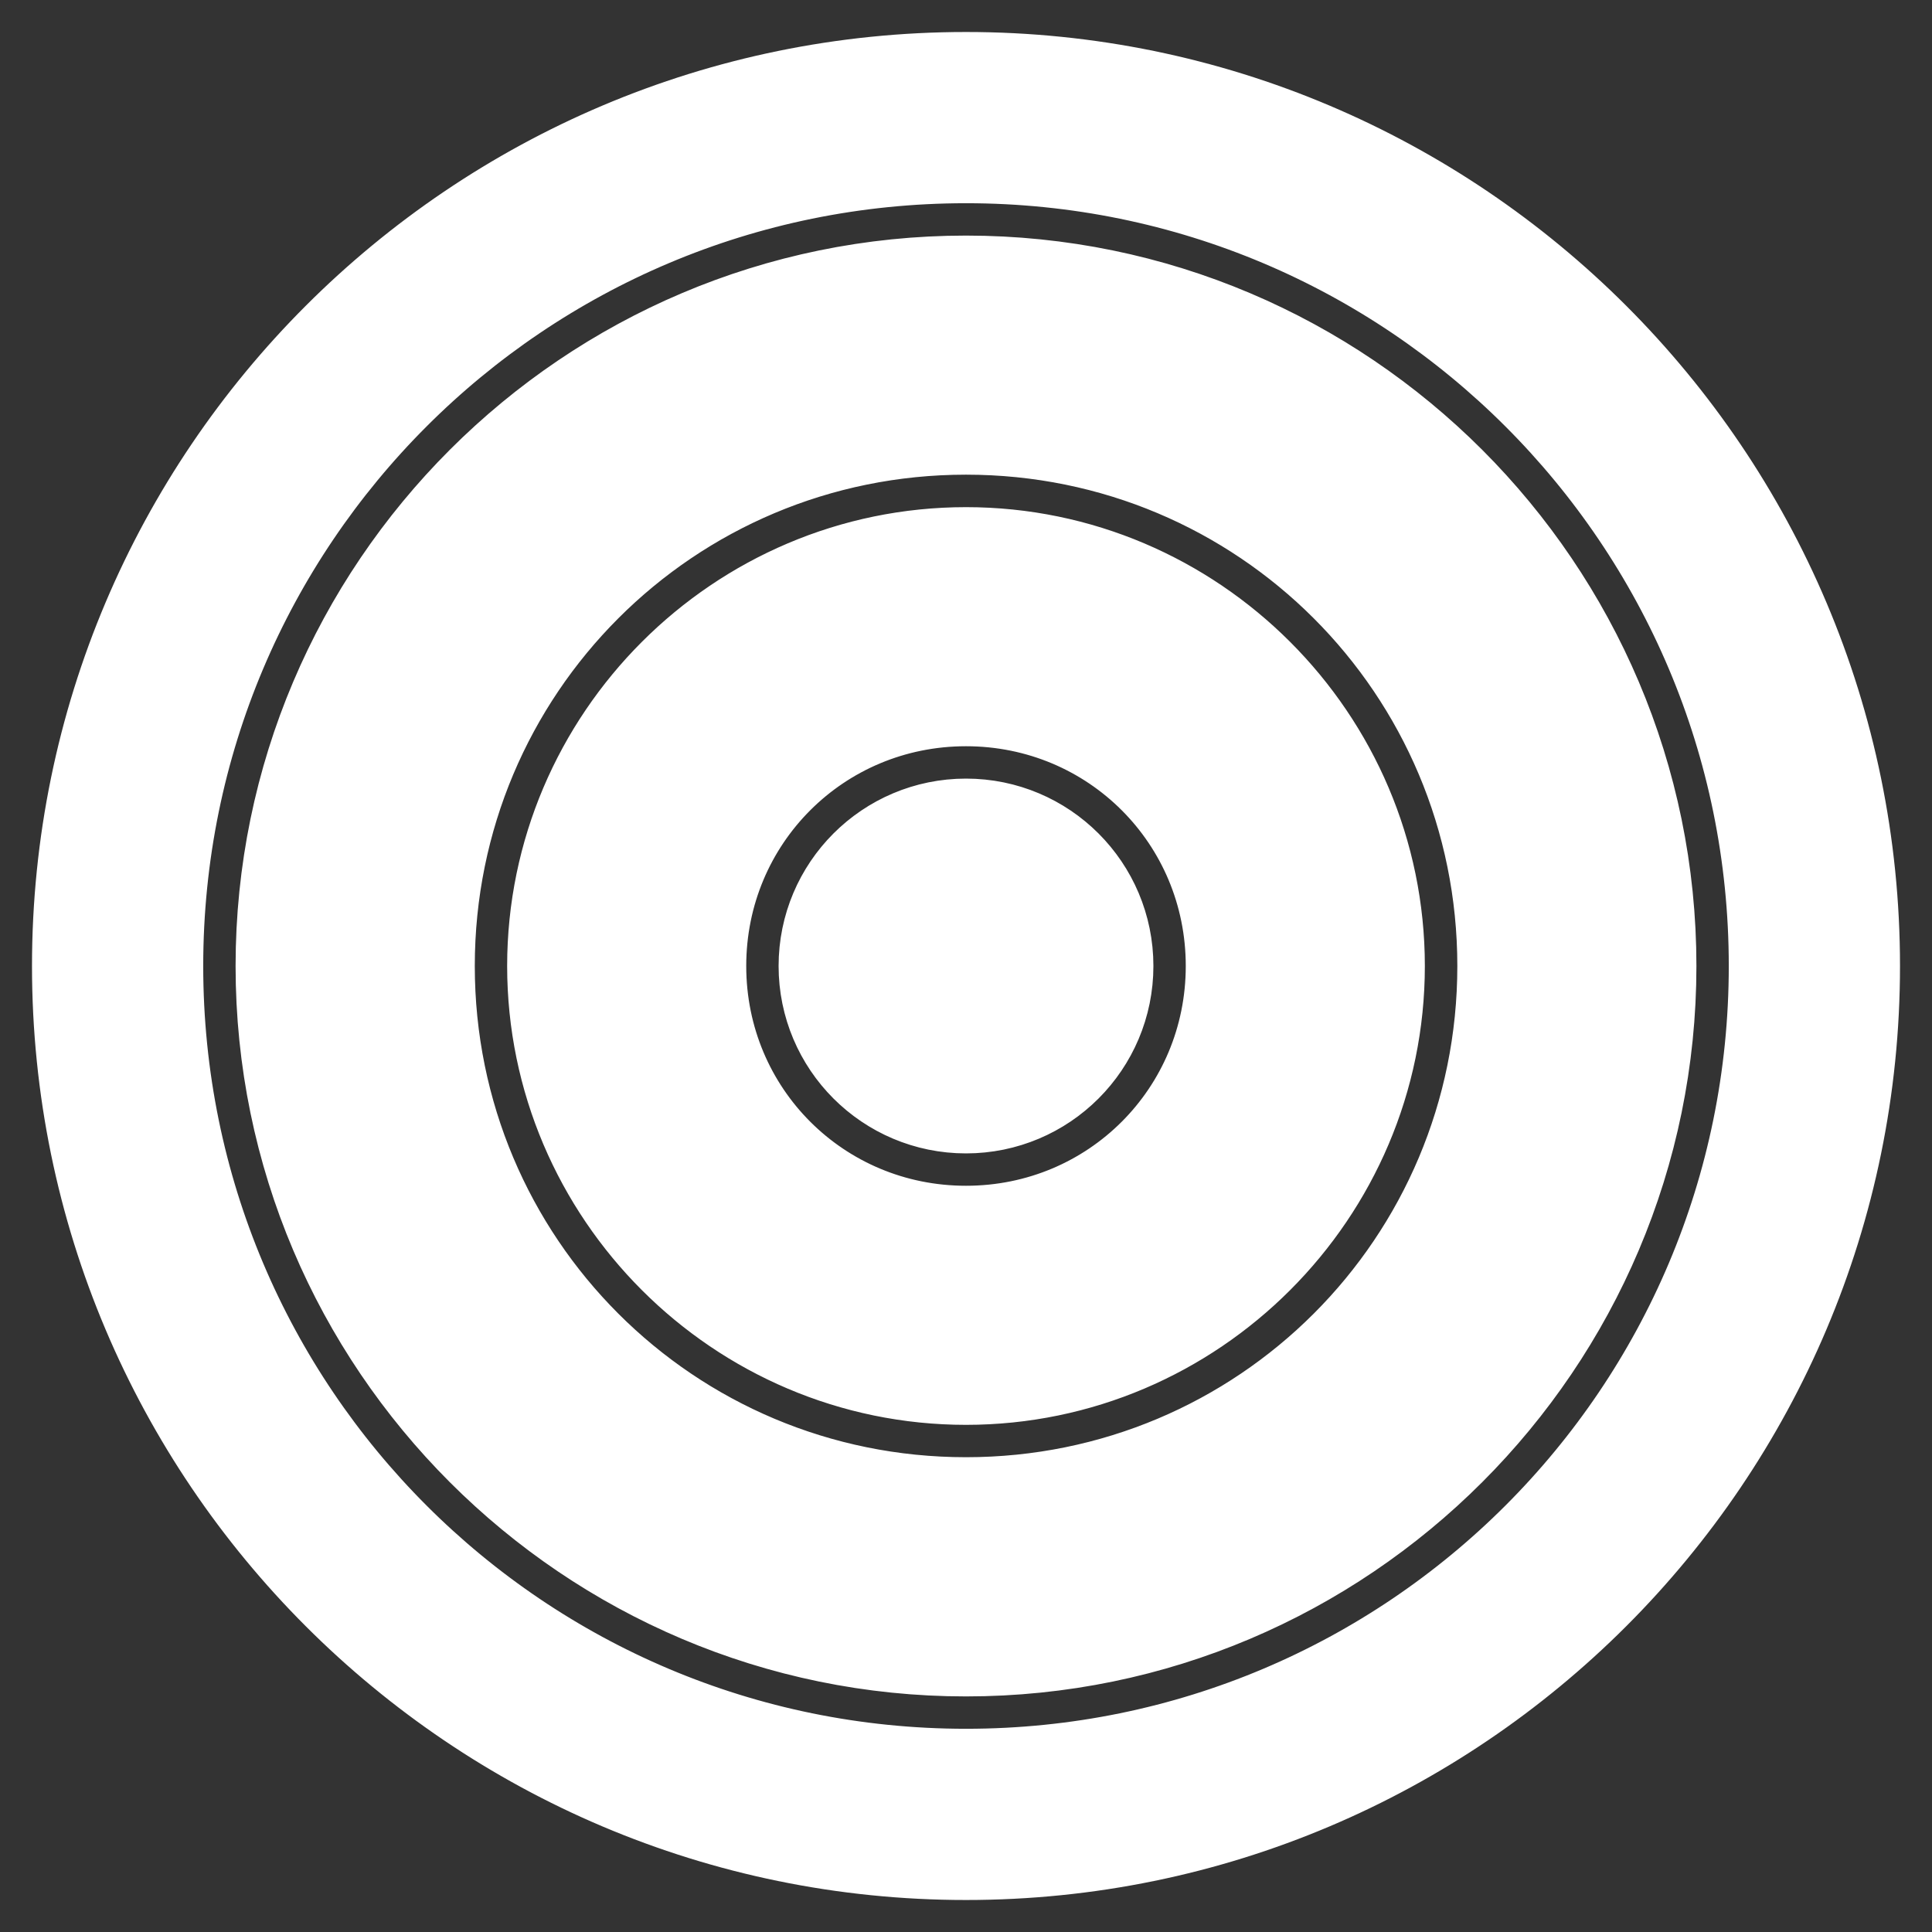 <svg width="16" height="16" viewBox="0 0 16 16" fill="none" xmlns="http://www.w3.org/2000/svg">
<rect x="0" y="0" width="16" height="16" fill="#333333" stroke="none"/>
<path d="M8 0.693C3.969 0.693 0.693 3.969 0.693 8C0.693 12.031 3.969 15.307 8 15.307C12.031 15.307 15.307 12.031 15.307 8C15.307 3.969 12.031 0.693 8 0.693ZM8 1.255C11.728 1.255 14.745 4.272 14.745 8C14.745 11.728 11.728 14.745 8 14.745C4.272 14.745 1.255 11.728 1.255 8C1.255 4.272 4.272 1.255 8 1.255ZM8 2.379C4.902 2.379 2.379 4.902 2.379 8C2.379 11.098 4.902 13.621 8 13.621C11.098 13.621 13.621 11.098 13.621 8C13.621 4.902 11.098 2.379 8 2.379ZM8 3.503C10.49 3.503 12.497 5.51 12.497 8C12.497 10.49 10.49 12.496 8 12.496C5.51 12.496 3.504 10.49 3.504 8C3.504 5.51 5.51 3.503 8 3.503ZM8 4.628C6.145 4.628 4.628 6.145 4.628 8C4.628 9.855 6.145 11.372 8 11.372C9.855 11.372 11.372 9.855 11.372 8C11.372 6.145 9.855 4.628 8 4.628ZM8 5.752C9.249 5.752 10.248 6.751 10.248 8C10.248 9.249 9.249 10.248 8 10.248C6.751 10.248 5.752 9.249 5.752 8C5.752 6.751 6.751 5.752 8 5.752ZM8 6.876C7.379 6.876 6.876 7.379 6.876 8C6.876 8.621 7.379 9.124 8 9.124C8.621 9.124 9.124 8.621 9.124 8C9.124 7.379 8.621 6.876 8 6.876Z" fill="white" stroke="white" stroke-width="0.856"/>
</svg>
